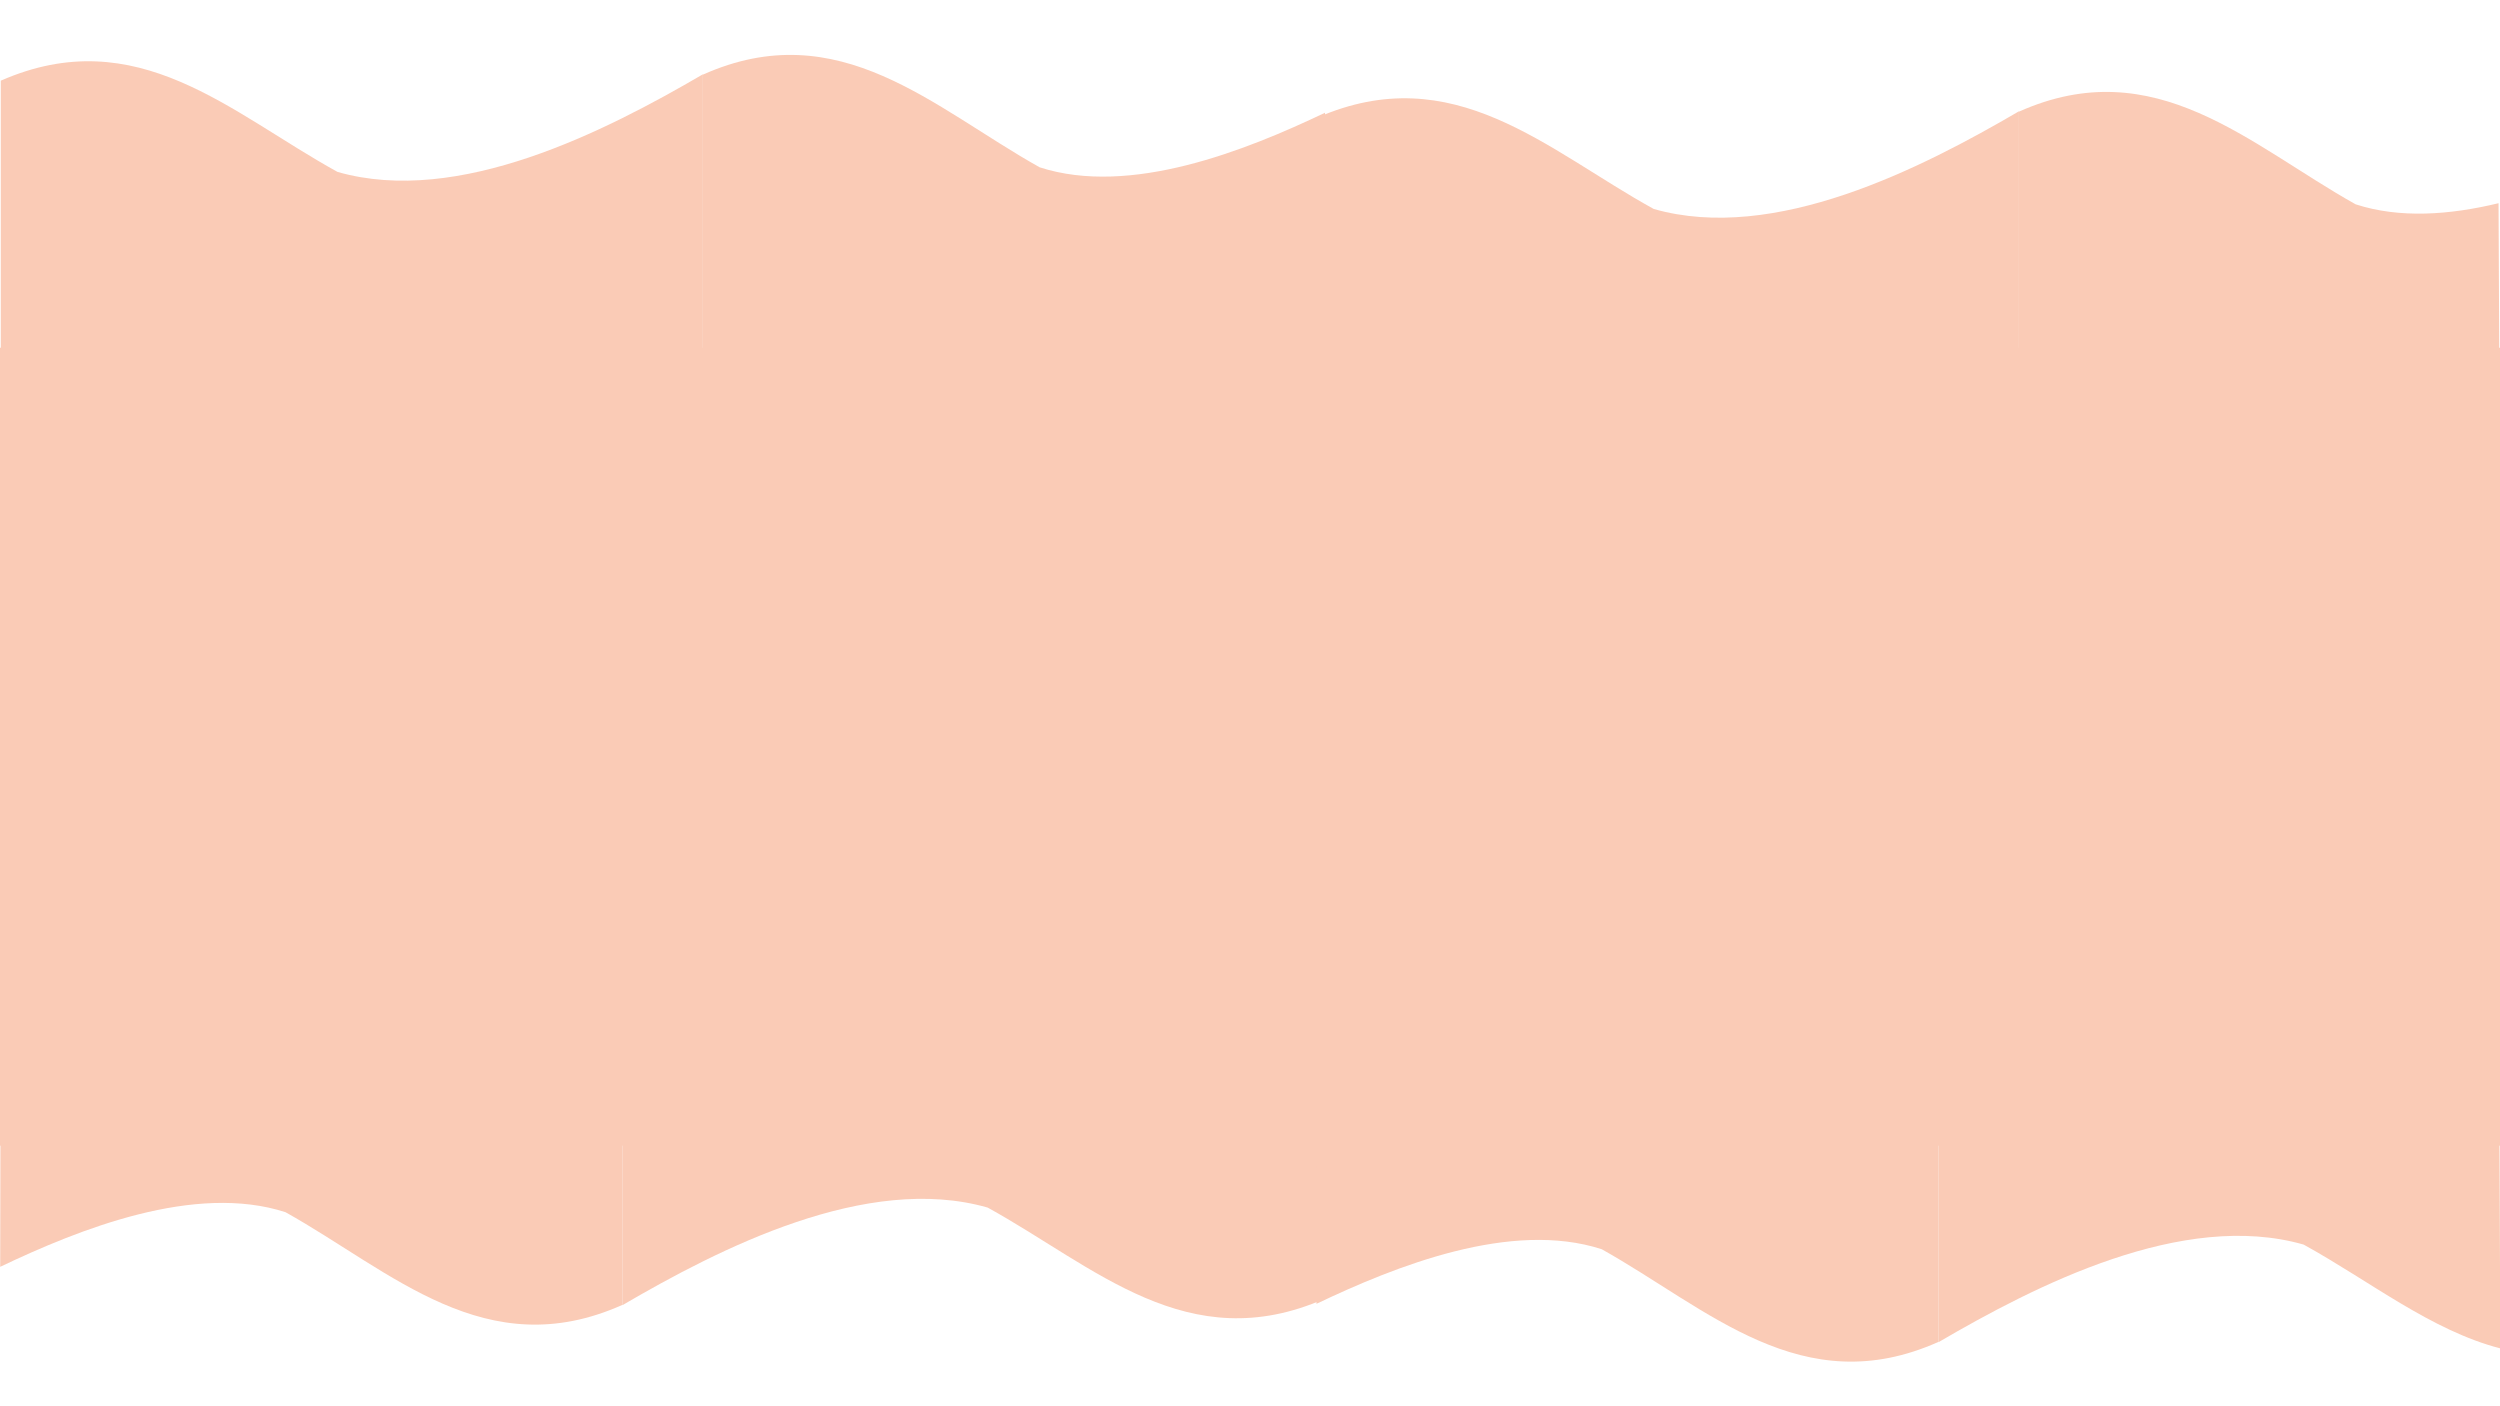 <?xml version="1.0" encoding="utf-8"?>
<!-- Generator: Adobe Illustrator 26.0.3, SVG Export Plug-In . SVG Version: 6.00 Build 0)  -->
<svg version="1.1" id="Calque_1" xmlns="http://www.w3.org/2000/svg" xmlns:xlink="http://www.w3.org/1999/xlink" x="0px" y="0px"
	 viewBox="0 0 1366 768" style="enable-background:new 0 0 1366 768;" xml:space="preserve">
<style type="text/css">
	.st0{fill:#FACBB6;}
</style>
<g>
	<path class="st0" d="M384.06,40.6v217.78H0.43V44.08c74.61-32.71,125.61,17.71,184.02,49.87C250.5,112.84,330.82,71.69,384.06,40.6
		z"/>
	<path class="st0" d="M723.63,258.35H384.06V40.78c74.47-33.28,126,18.2,184.02,50.64c49.44,16.07,112.71-9.19,155.92-29.83"/>
</g>
<g>
	<path class="st0" d="M340.04,713.18V495.4h383.63v214.29c-74.61,32.71-125.61-17.71-184.02-49.87
		C473.6,640.93,393.28,682.08,340.04,713.18z"/>
	<path class="st0" d="M0.47,495.43h339.58V713c-74.47,33.28-126-18.2-184.02-50.64c-49.44-16.07-112.71,9.19-155.92,29.83"/>
</g>
<g>
	<path class="st0" d="M1103.15,60.82V278.6H719.63V64.31c74.59-32.71,125.57,17.71,183.97,49.87
		C969.63,133.07,1049.93,91.92,1103.15,60.82z"/>
	<path class="st0" d="M1366,278.29l-262.85,0.28V61c74.45-33.28,125.97,18.2,183.97,50.64c24.05,7.82,51.38,5.85,78.08-0.61"/>
	<path class="st0" d="M1379.16,391.29"/>
</g>
<g>
	<path class="st0" d="M1366.2,736.77c-37.92-9.81-71.28-36.78-107.5-56.73c-66.03-18.89-146.33,22.26-199.55,53.36V515.62h306.05"/>
	<path class="st0" d="M719.67,515.65h339.49v217.57c-74.45,33.28-125.97-18.2-183.97-50.64c-49.43-16.07-112.68,9.19-155.88,29.83"
		/>
</g>
<rect y="190" class="st0" width="1366" height="436"/>
</svg>
